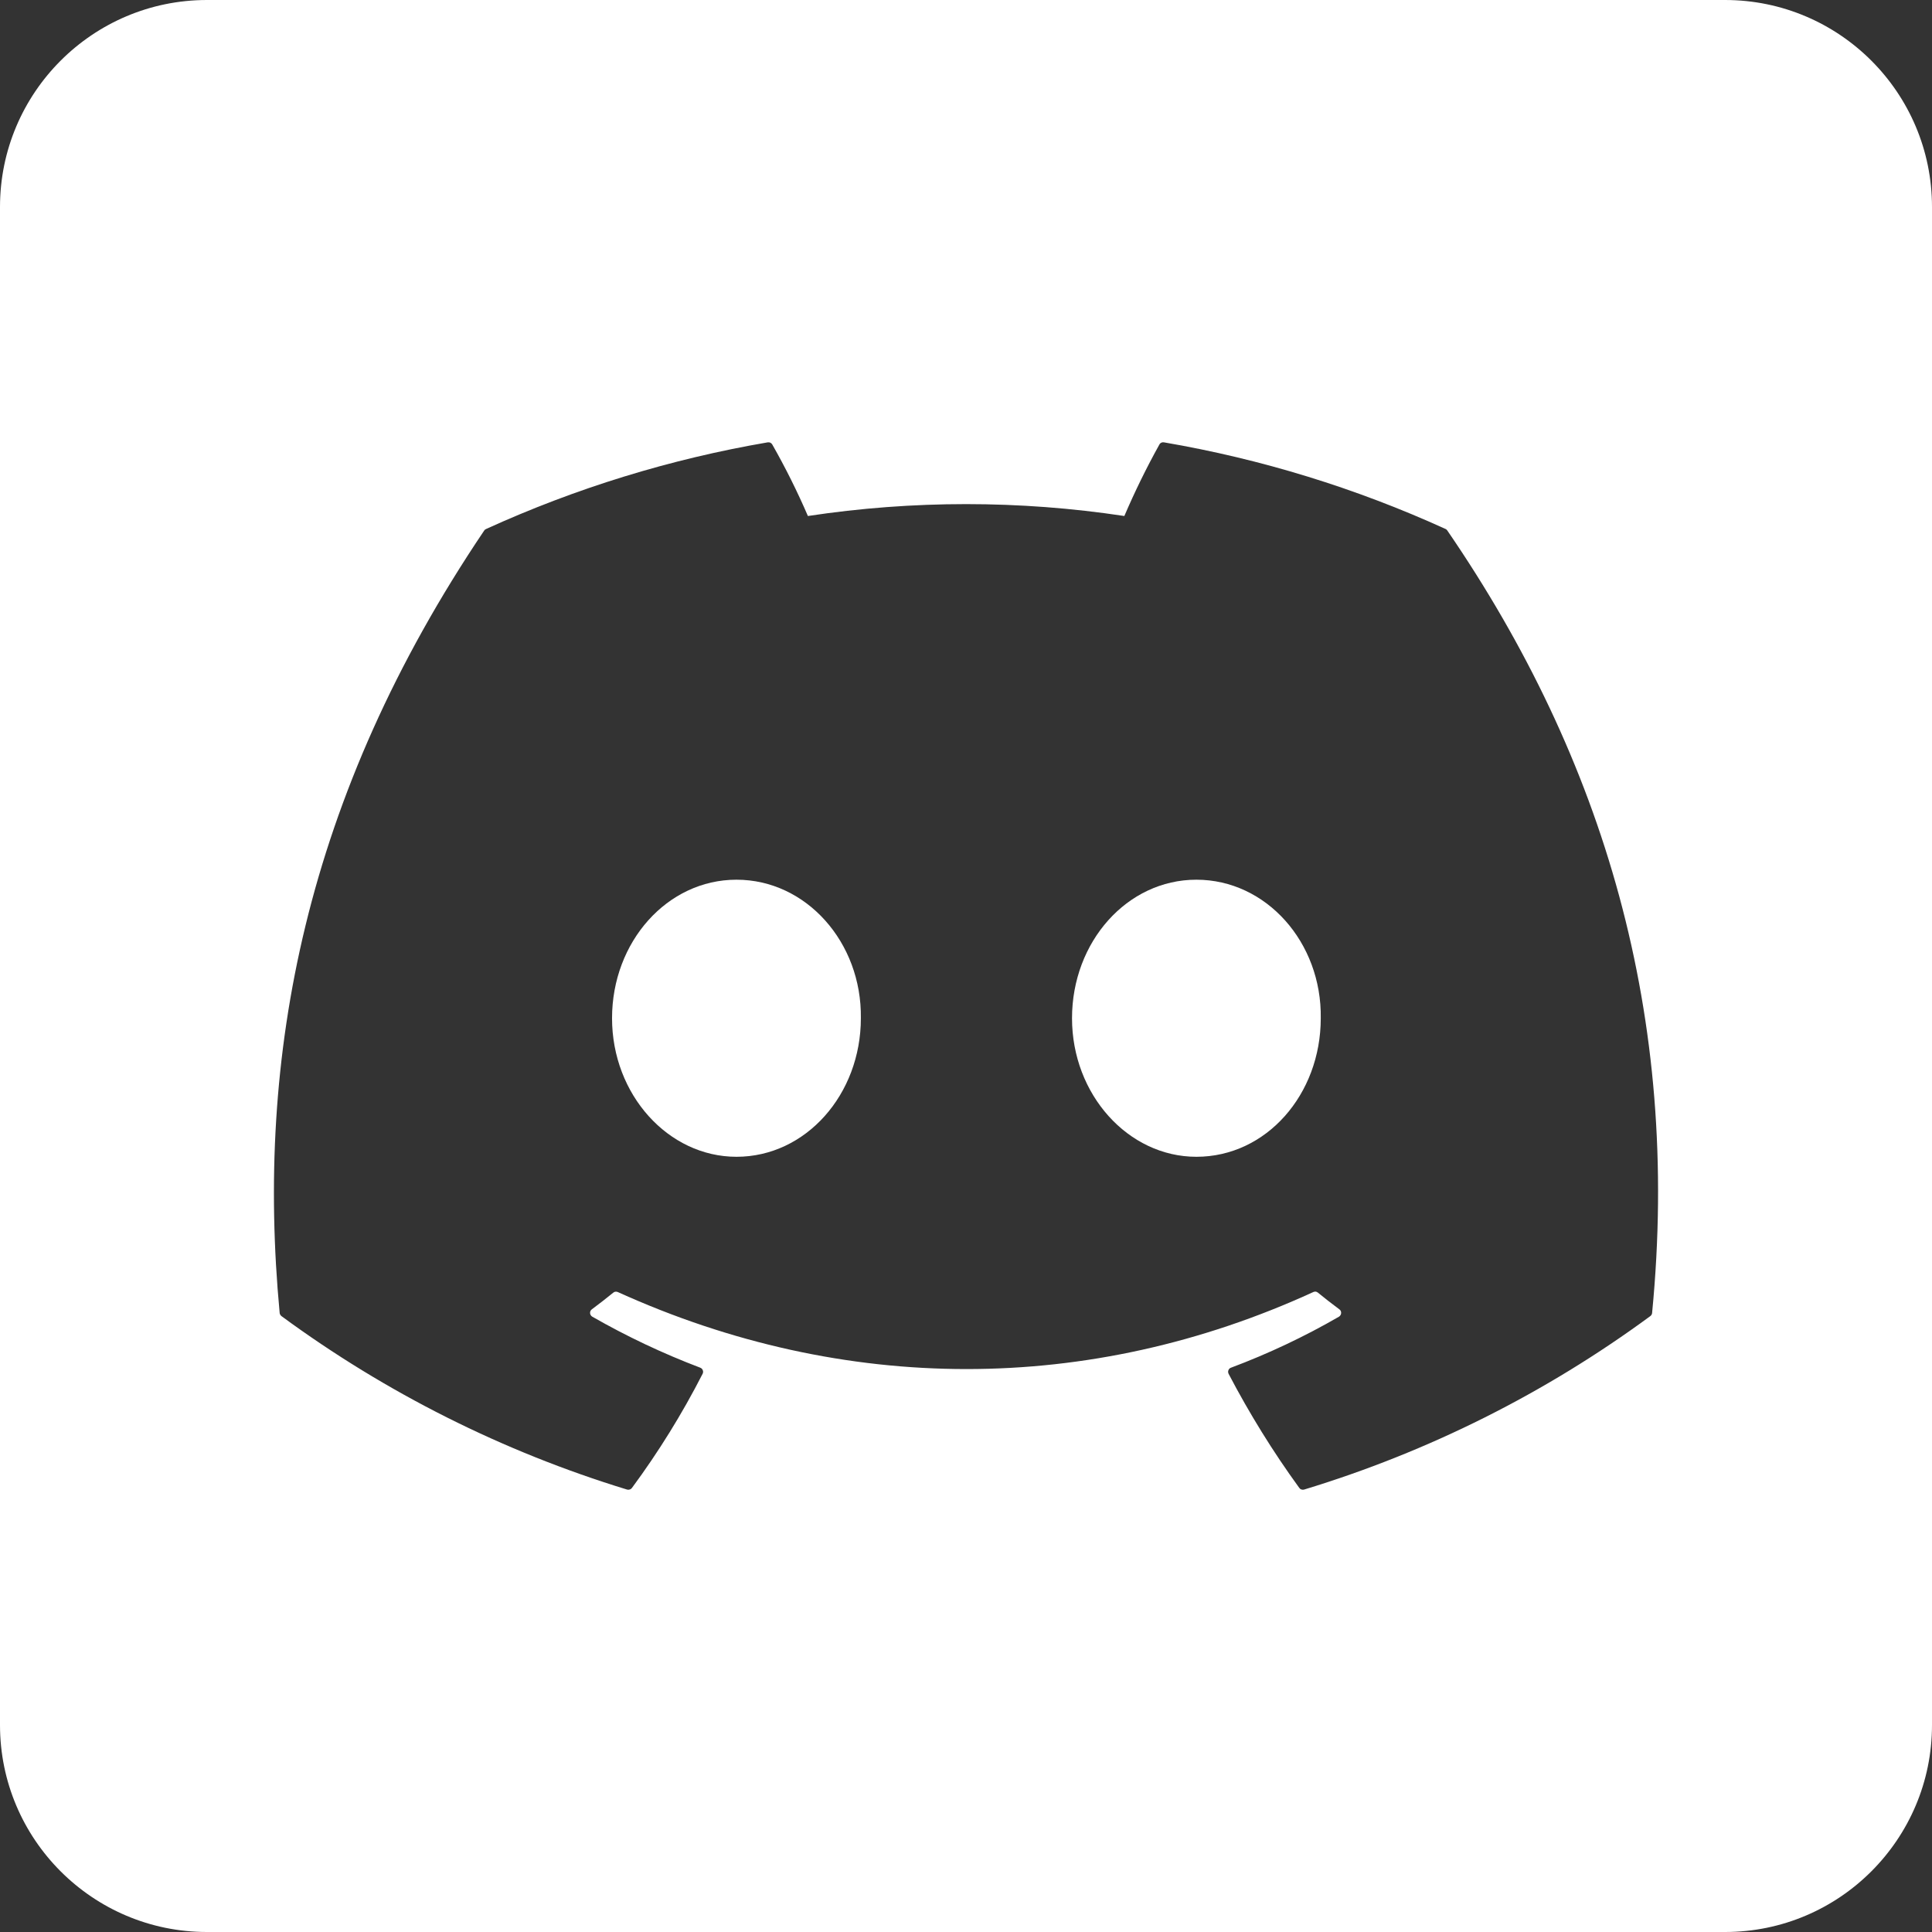 <svg width="24" height="24" viewBox="0 0 24 24" fill="currentColor" xmlns="http://www.w3.org/2000/svg">
<rect x="0" y="0" width="24" height="24" fill="#333333" stroke="none"/>
<path fill="#fff" d="M7.603 12.649C7.603 13.597 8.301 14.37 9.149 14.37C10.009 14.37 10.694 13.597 10.694 12.649C10.707 11.707 10.016 10.928 9.149 10.928C8.288 10.928 7.603 11.7 7.603 12.649Z" />
<path fill="#fff" d="M13.317 12.649C13.317 13.597 14.015 14.37 14.862 14.37C15.73 14.37 16.407 13.597 16.407 12.649C16.421 11.707 15.73 10.928 14.862 10.928C14.001 10.928 13.317 11.7 13.317 12.649Z" />
<path fill="#fff" fill-rule="evenodd" clip-rule="evenodd" d="M2.571 0H21.429C22.848 0 24 1.152 24 2.571V21.429C24 22.848 22.848 24 21.429 24H2.571C1.152 24 0 22.848 0 21.429V2.571C0 1.152 1.152 0 2.571 0ZM17.959 6.572C17.968 6.576 17.976 6.584 17.981 6.593C19.923 9.428 20.882 12.627 20.523 16.31C20.523 16.317 20.52 16.325 20.516 16.332C20.513 16.338 20.507 16.344 20.501 16.349C19.201 17.305 17.747 18.034 16.2 18.504C16.189 18.507 16.178 18.507 16.167 18.503C16.156 18.5 16.147 18.493 16.14 18.483C15.813 18.033 15.52 17.559 15.262 17.066C15.259 17.059 15.257 17.051 15.256 17.044C15.256 17.036 15.257 17.028 15.26 17.021C15.263 17.014 15.267 17.007 15.272 17.002C15.278 16.997 15.284 16.992 15.292 16.99C15.756 16.816 16.205 16.604 16.634 16.356C16.641 16.351 16.648 16.345 16.652 16.337C16.657 16.329 16.66 16.32 16.66 16.311C16.661 16.302 16.659 16.294 16.655 16.285C16.651 16.277 16.646 16.27 16.638 16.265C16.547 16.198 16.457 16.127 16.371 16.057C16.363 16.05 16.354 16.047 16.344 16.045C16.334 16.044 16.324 16.046 16.315 16.05C13.534 17.326 10.488 17.326 7.674 16.05C7.665 16.046 7.655 16.045 7.645 16.046C7.635 16.047 7.626 16.051 7.618 16.058C7.532 16.128 7.442 16.198 7.352 16.265C7.345 16.27 7.339 16.277 7.335 16.285C7.331 16.294 7.33 16.303 7.33 16.312C7.331 16.321 7.333 16.329 7.338 16.337C7.343 16.345 7.349 16.351 7.357 16.356C7.787 16.602 8.235 16.814 8.699 16.99C8.706 16.993 8.712 16.997 8.718 17.002C8.723 17.008 8.728 17.014 8.73 17.021C8.733 17.028 8.735 17.036 8.734 17.044C8.734 17.051 8.732 17.059 8.728 17.066C8.475 17.561 8.181 18.036 7.85 18.484C7.843 18.493 7.834 18.5 7.823 18.503C7.812 18.507 7.8 18.507 7.79 18.504C6.246 18.032 4.794 17.303 3.496 16.349C3.49 16.344 3.485 16.338 3.481 16.331C3.477 16.324 3.474 16.317 3.474 16.309C3.174 13.124 3.785 9.899 6.014 6.592C6.019 6.583 6.027 6.576 6.037 6.572C7.152 6.064 8.328 5.702 9.537 5.495C9.548 5.493 9.559 5.495 9.569 5.499C9.579 5.504 9.588 5.512 9.593 5.521C9.757 5.809 9.905 6.106 10.036 6.41C11.339 6.213 12.664 6.213 13.967 6.41C14.097 6.107 14.242 5.81 14.403 5.521C14.408 5.511 14.416 5.504 14.426 5.499C14.437 5.494 14.448 5.493 14.459 5.495C15.668 5.702 16.844 6.064 17.959 6.572Z" />
</svg>
